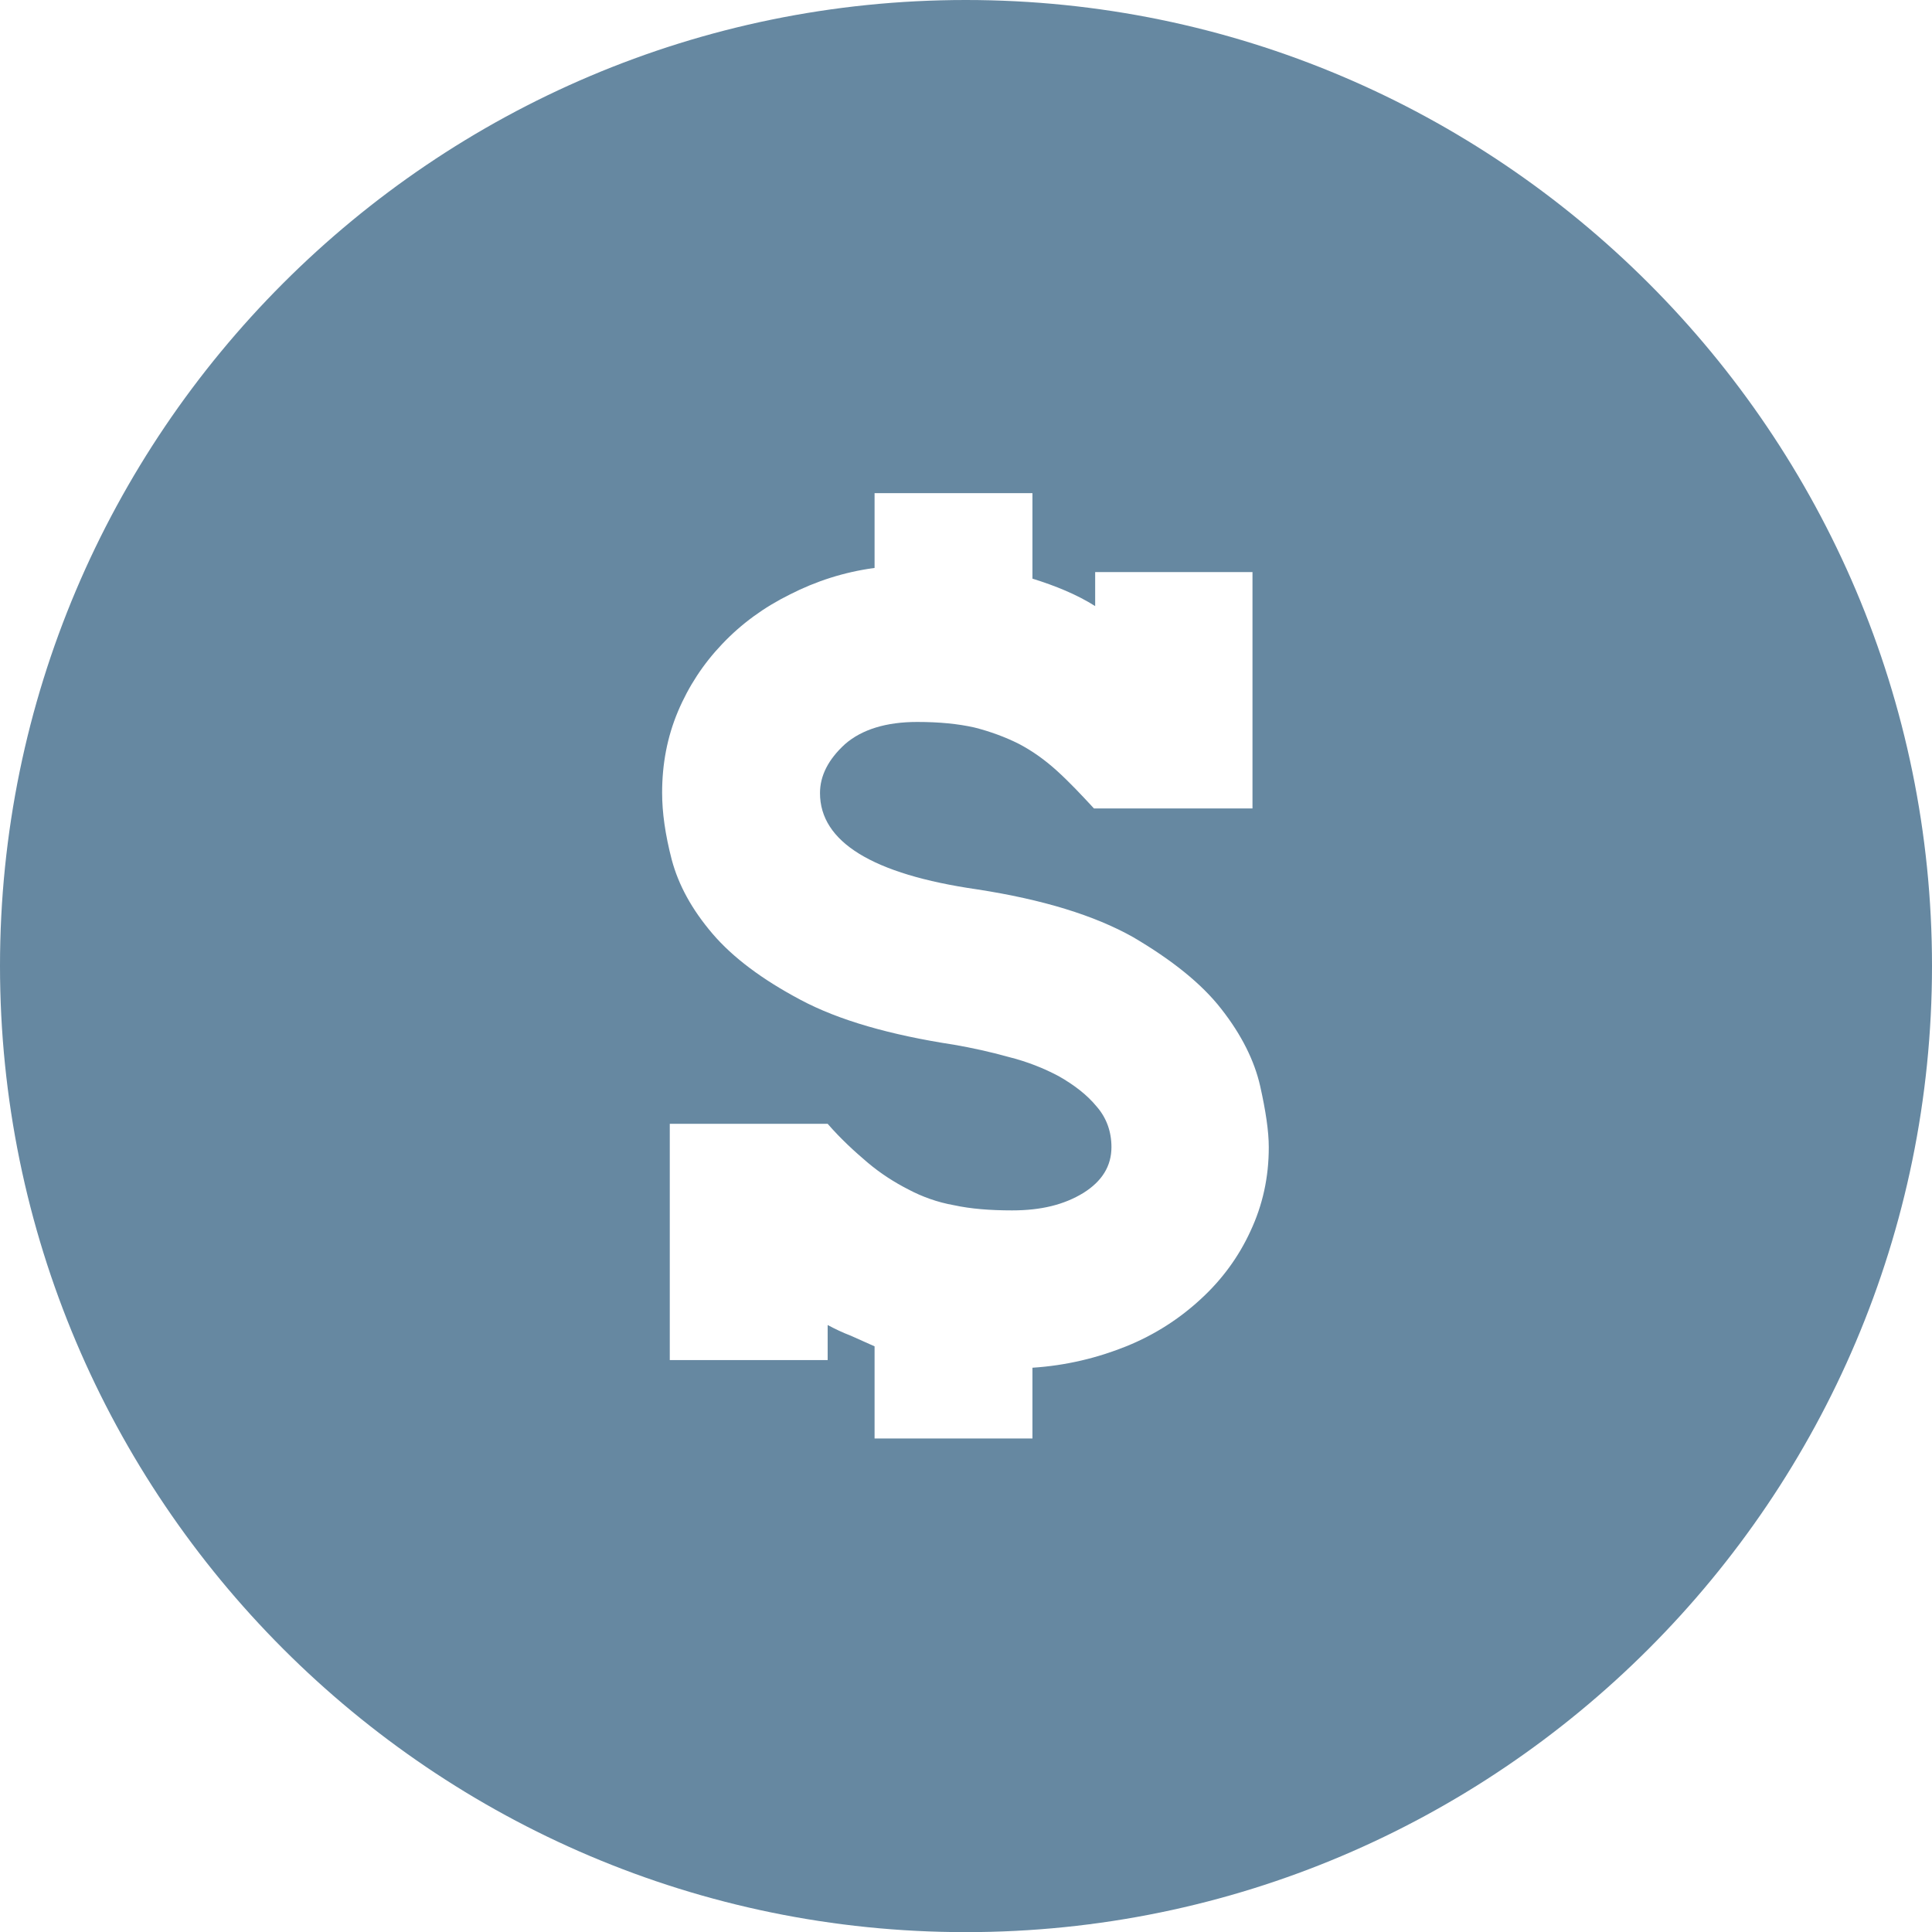 <?xml version="1.0" encoding="utf-8"?>
<!-- Generator: Adobe Illustrator 15.0.0, SVG Export Plug-In . SVG Version: 6.00 Build 0)  -->
<!DOCTYPE svg PUBLIC "-//W3C//DTD SVG 1.1//EN" "http://www.w3.org/Graphics/SVG/1.1/DTD/svg11.dtd">
<svg version="1.1" id="Layer_1" xmlns="http://www.w3.org/2000/svg" xmlns:xlink="http://www.w3.org/1999/xlink" x="0px" y="0px"
	 width="28px" height="28.002px" viewBox="0 0 28 28.002" enable-background="new 0 0 28 28.002" xml:space="preserve">
<path fill="#6688A1" d="M13.997,0C6.275,0,0,6.283,0,13.998c0,7.722,6.275,14.004,13.997,14.004C21.718,28.002,28,21.72,28,13.998
	C28,6.283,21.718,0,13.997,0z M18.122,17.844c-0.169,0.369-0.412,0.701-0.716,0.98c-0.303,0.281-0.663,0.518-1.084,0.688
	c-0.415,0.167-0.871,0.279-1.359,0.31v1.026h-2.288v-1.336c-0.118-0.054-0.236-0.104-0.347-0.155
	c-0.118-0.045-0.229-0.098-0.333-0.154v0.508H9.707v-3.424h2.288c0.192,0.221,0.392,0.403,0.576,0.559
	c0.191,0.162,0.392,0.289,0.591,0.391c0.198,0.105,0.42,0.187,0.664,0.23c0.243,0.053,0.525,0.075,0.842,0.075
	c0.421,0,0.753-0.082,1.033-0.253c0.272-0.17,0.407-0.391,0.407-0.664c0-0.229-0.074-0.428-0.216-0.59
	c-0.14-0.17-0.324-0.31-0.546-0.437c-0.221-0.118-0.465-0.214-0.73-0.28c-0.265-0.074-0.531-0.132-0.79-0.177
	c-0.922-0.141-1.668-0.354-2.223-0.65c-0.554-0.294-0.98-0.612-1.276-0.958c-0.303-0.355-0.494-0.709-0.591-1.071
	c-0.096-0.369-0.14-0.687-0.14-0.974c0-0.413,0.073-0.805,0.229-1.176c0.155-0.367,0.369-0.693,0.643-0.98
	c0.28-0.295,0.605-0.531,0.981-0.717c0.377-0.192,0.782-0.324,1.226-0.384V7.147h2.288v1.239c0.333,0.104,0.642,0.229,0.909,0.398
	V8.291h2.28v3.426h-2.297c-0.184-0.199-0.36-0.386-0.538-0.547c-0.17-0.154-0.354-0.287-0.554-0.391
	c-0.191-0.096-0.412-0.178-0.642-0.236c-0.236-0.053-0.509-0.08-0.828-0.08c-0.45,0-0.803,0.109-1.047,0.322
	c-0.244,0.223-0.362,0.46-0.362,0.709c0,0.703,0.753,1.176,2.281,1.396c0.945,0.146,1.697,0.376,2.259,0.693
	c0.554,0.326,0.989,0.67,1.277,1.041c0.295,0.376,0.48,0.753,0.562,1.115c0.081,0.361,0.125,0.656,0.125,0.885
	C18.389,17.062,18.299,17.467,18.122,17.844z"/>
</svg>
